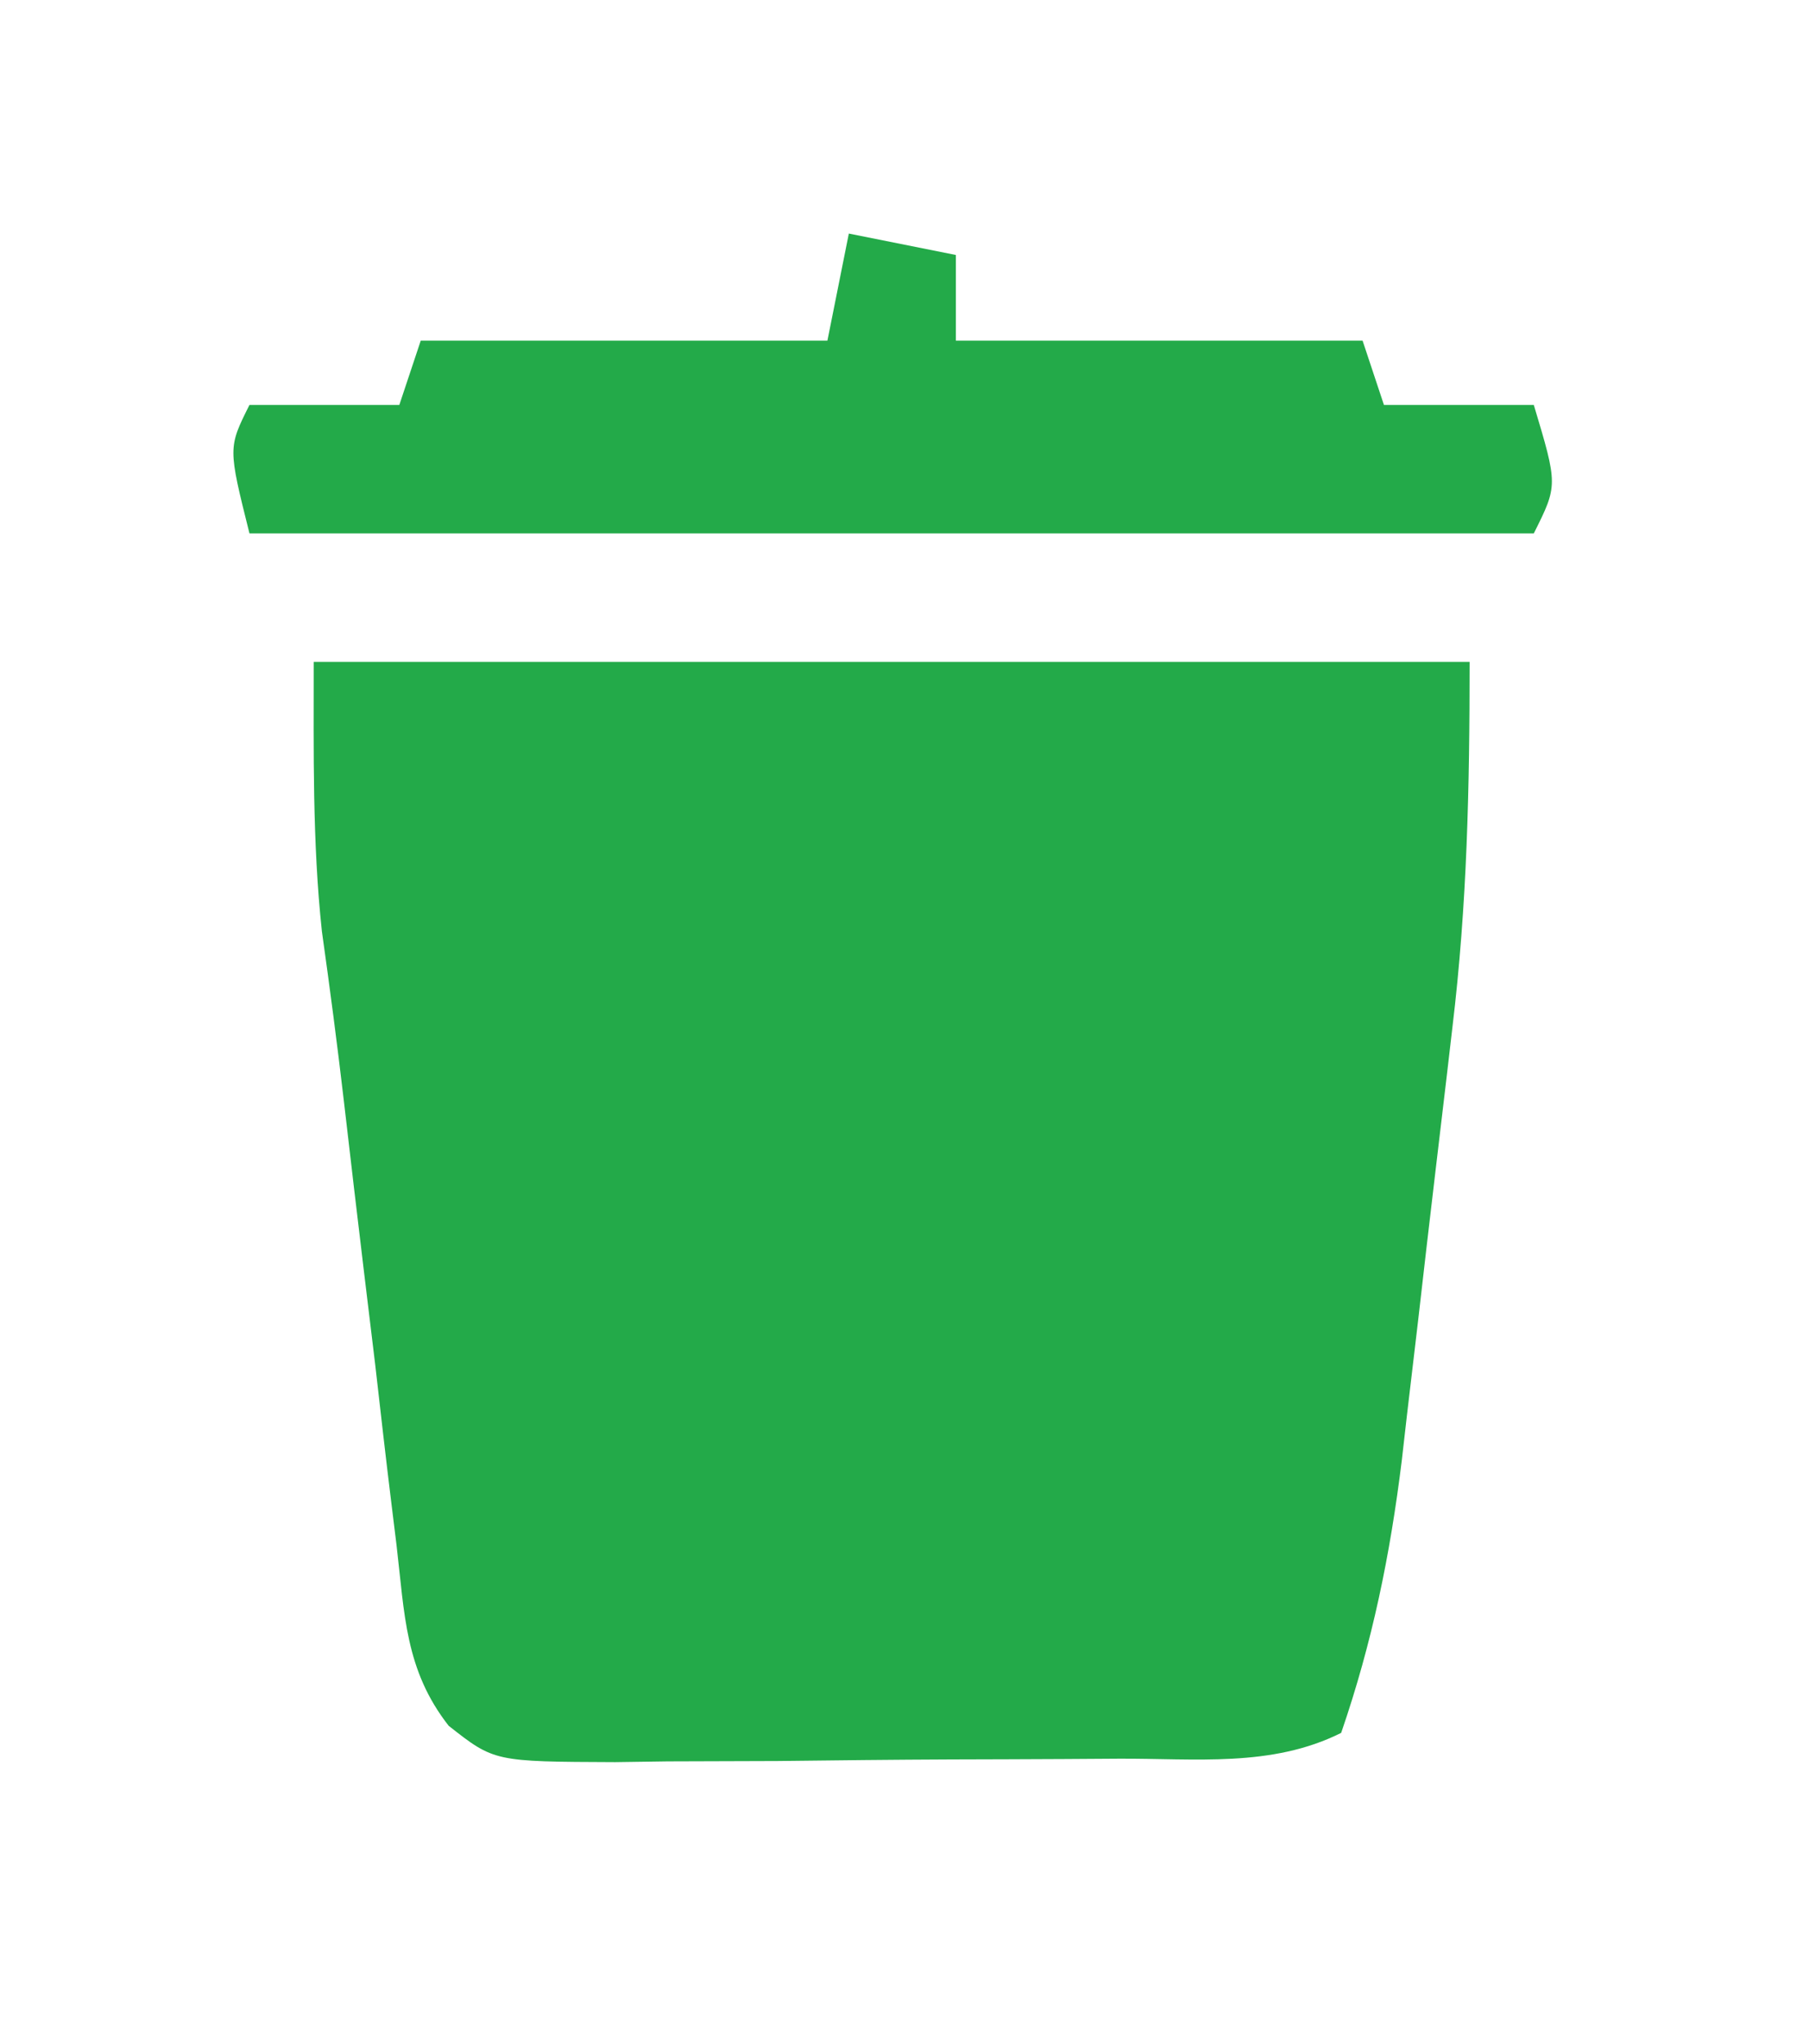 <svg width="31" height="35" viewBox="0 0 31 35" fill="none" xmlns="http://www.w3.org/2000/svg">
<g filter="url(#filter0_d_1_794)">
<path d="M5.376 7.336C11.912 7.336 18.449 7.336 25.184 7.336C25.184 9.485 25.143 11.486 24.889 13.598C24.858 13.864 24.827 14.13 24.795 14.404C24.73 14.961 24.664 15.518 24.597 16.074C24.496 16.92 24.399 17.766 24.302 18.612C24.238 19.157 24.174 19.702 24.109 20.247C24.067 20.62 24.067 20.62 24.023 21.002C23.823 22.631 23.516 24.129 22.983 25.677C21.79 26.274 20.478 26.112 19.167 26.119C18.709 26.122 18.709 26.122 18.241 26.125C17.593 26.128 16.946 26.131 16.299 26.132C15.308 26.136 14.317 26.147 13.326 26.159C12.698 26.161 12.069 26.163 11.441 26.165C11.144 26.169 10.847 26.174 10.541 26.178C8.47 26.17 8.47 26.17 7.689 25.556C6.939 24.598 6.935 23.647 6.794 22.452C6.764 22.208 6.734 21.964 6.703 21.713C6.607 20.933 6.519 20.153 6.43 19.373C6.368 18.855 6.305 18.337 6.242 17.819C6.123 16.829 6.006 15.84 5.892 14.85C5.779 13.88 5.652 12.915 5.516 11.949C5.352 10.419 5.376 8.875 5.376 7.336Z" fill="#23AA49"/>
<path d="M14.546 0C15.454 0.182 15.454 0.182 16.38 0.367C16.38 0.851 16.38 1.335 16.38 1.834C18.68 1.834 20.98 1.834 23.35 1.834C23.531 2.379 23.531 2.379 23.716 2.935C24.564 2.935 25.411 2.935 26.284 2.935C26.697 4.31 26.697 4.31 26.284 5.135C19.021 5.135 11.758 5.135 4.275 5.135C3.908 3.668 3.908 3.668 4.275 2.935C5.122 2.935 5.97 2.935 6.843 2.935C6.964 2.571 7.085 2.208 7.21 1.834C9.51 1.834 11.81 1.834 14.179 1.834C14.3 1.229 14.421 0.624 14.546 0Z" fill="#23AA49"/>
</g>
<defs>
<filter id="filter0_d_1_794" x="0" y="0" width="30.594" height="34.178" filterUnits="userSpaceOnUse" color-interpolation-filters="sRGB">
<feFlood flood-opacity="0" result="BackgroundImageFix"/>
<feColorMatrix in="SourceAlpha" type="matrix" values="0 0 0 0 0 0 0 0 0 0 0 0 0 0 0 0 0 0 127 0" result="hardAlpha"/>
<feOffset dy="4"/>
<feGaussianBlur stdDeviation="2"/>
<feComposite in2="hardAlpha" operator="out"/>
<feColorMatrix type="matrix" values="0 0 0 0 0 0 0 0 0 0 0 0 0 0 0 0 0 0 0.25 0"/>
<feBlend mode="normal" in2="BackgroundImageFix" result="effect1_dropShadow_1_794"/>
<feBlend mode="normal" in="SourceGraphic" in2="effect1_dropShadow_1_794" result="shape"/>
</filter>
</defs>
</svg>
